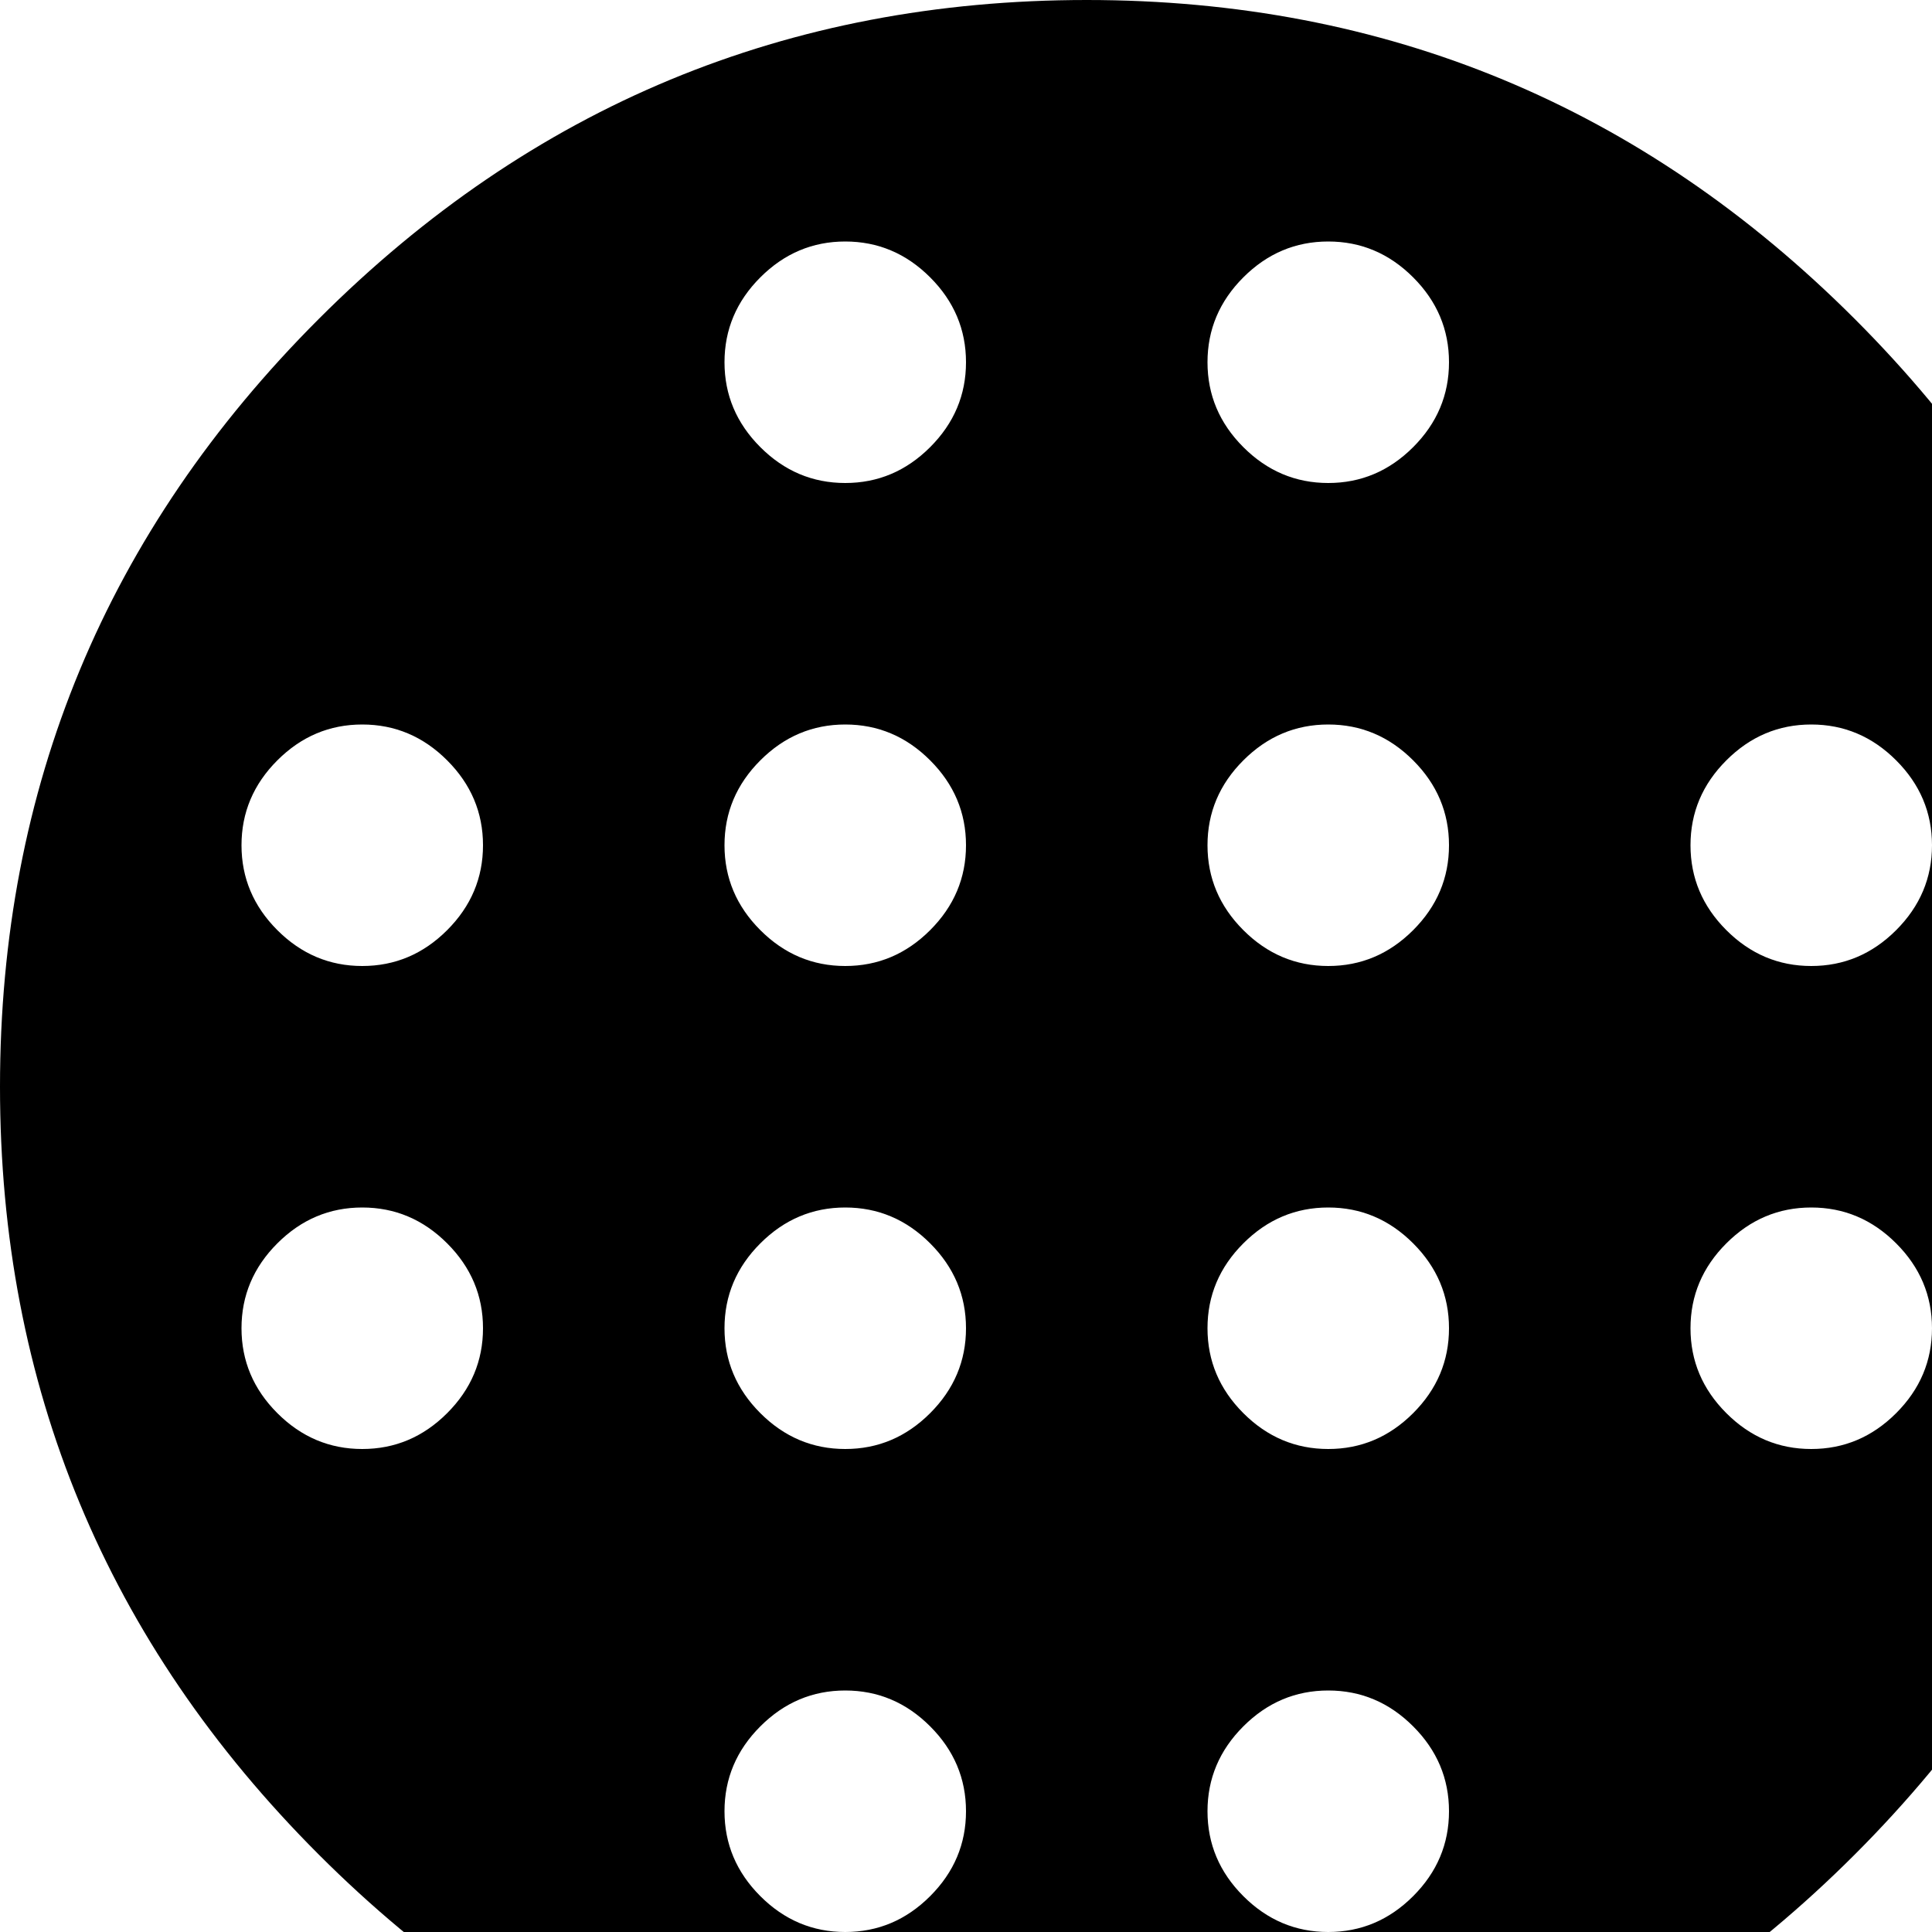 <svg xmlns="http://www.w3.org/2000/svg" version="1.1" viewBox="0 0 512 512" fill="currentColor"><path fill="currentColor" d="m1000 930l-70 71q-16 16-33.5 21t-33.5-7L351 639q115-11 196-92.5T639 350l376 513q12 16 7 33.5t-22 33.5M288 576q-119 0-203.5-84.5T0 288T84.5 84.5T288 0t203.5 84.5T576 288t-84.5 203.5T288 576M96 192q-13 0-22.5 9.5T64 224t9.5 22.5T96 256t22.5-9.5T128 224t-9.5-22.5T96 192m0 128q-13 0-22.5 9.5T64 352t9.5 22.5T96 384t22.5-9.5T128 352t-9.5-22.5T96 320M224 64q-13 0-22.5 9.5T192 96t9.5 22.5T224 128t22.5-9.5T256 96t-9.5-22.5T224 64m0 128q-13 0-22.5 9.5T192 224t9.5 22.5T224 256t22.5-9.5T256 224t-9.5-22.5T224 192m0 128q-13 0-22.5 9.5T192 352t9.5 22.5T224 384t22.5-9.5T256 352t-9.5-22.5T224 320m0 128q-13 0-22.5 9.5T192 480t9.5 22.5T224 512t22.5-9.5T256 480t-9.5-22.5T224 448M352 64q-13 0-22.5 9.5T320 96t9.5 22.5T352 128t22.5-9.5T384 96t-9.5-22.5T352 64m0 128q-13 0-22.5 9.5T320 224t9.5 22.5T352 256t22.5-9.5T384 224t-9.5-22.5T352 192m0 128q-13 0-22.5 9.5T320 352t9.5 22.5T352 384t22.5-9.5T384 352t-9.5-22.5T352 320m0 128q-13 0-22.5 9.5T320 480t9.5 22.5T352 512t22.5-9.5T384 480t-9.5-22.5T352 448m128-256q-13 0-22.5 9.5T448 224t9.5 22.5T480 256t22.5-9.5T512 224t-9.5-22.5T480 192m32 160q0-13-9.5-22.5T480 320t-22.5 9.5T448 352t9.5 22.5T480 384t22.5-9.5T512 352"/></svg>